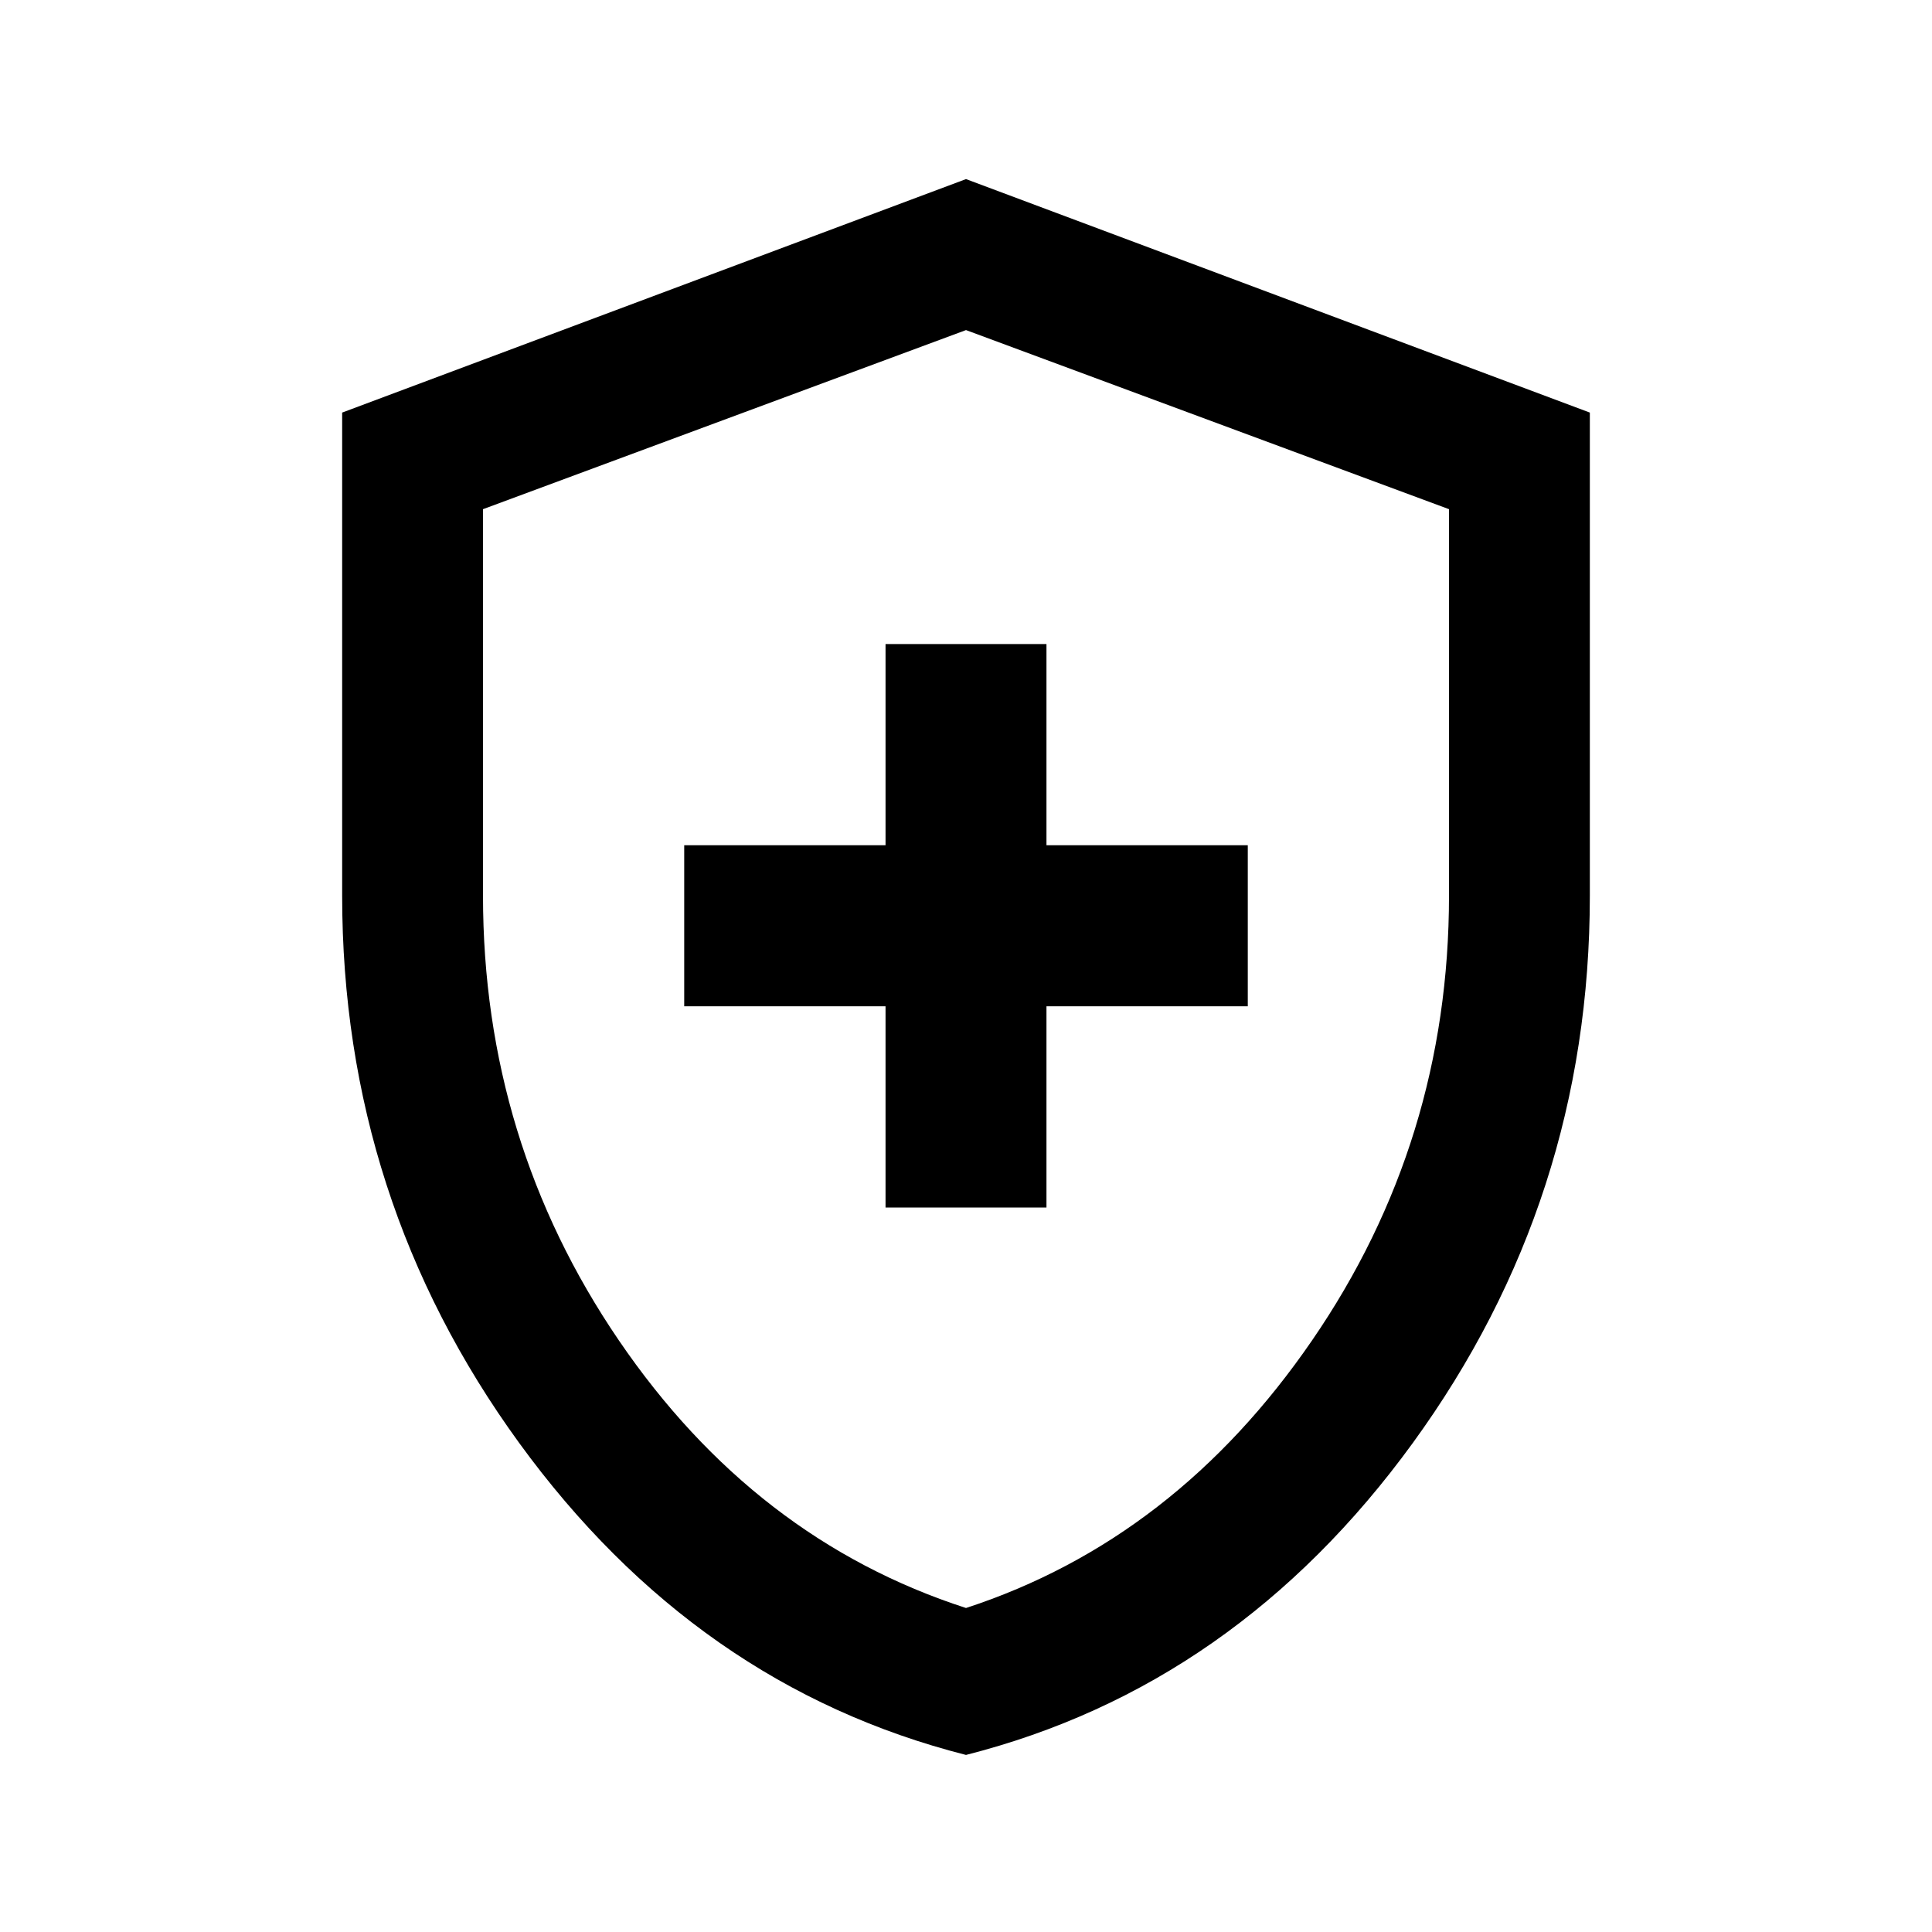 <svg xmlns="http://www.w3.org/2000/svg" height="20" width="20"><path d="M9.167 12.5h1.666v-2.083h2.084V8.75h-2.084V6.667H9.167V8.75H7.083v1.667h2.084ZM10 18.167q-2.792-.709-4.625-3.229-1.833-2.521-1.833-5.667v-5L10 1.854l6.458 2.417v5q0 3.146-1.833 5.667-1.833 2.52-4.625 3.229Zm0-8.125Zm0 6.604q2.167-.708 3.583-2.771Q15 11.812 15 9.271v-4l-5-1.854-5 1.854v4q0 2.541 1.406 4.604T10 16.646Z"/></svg>